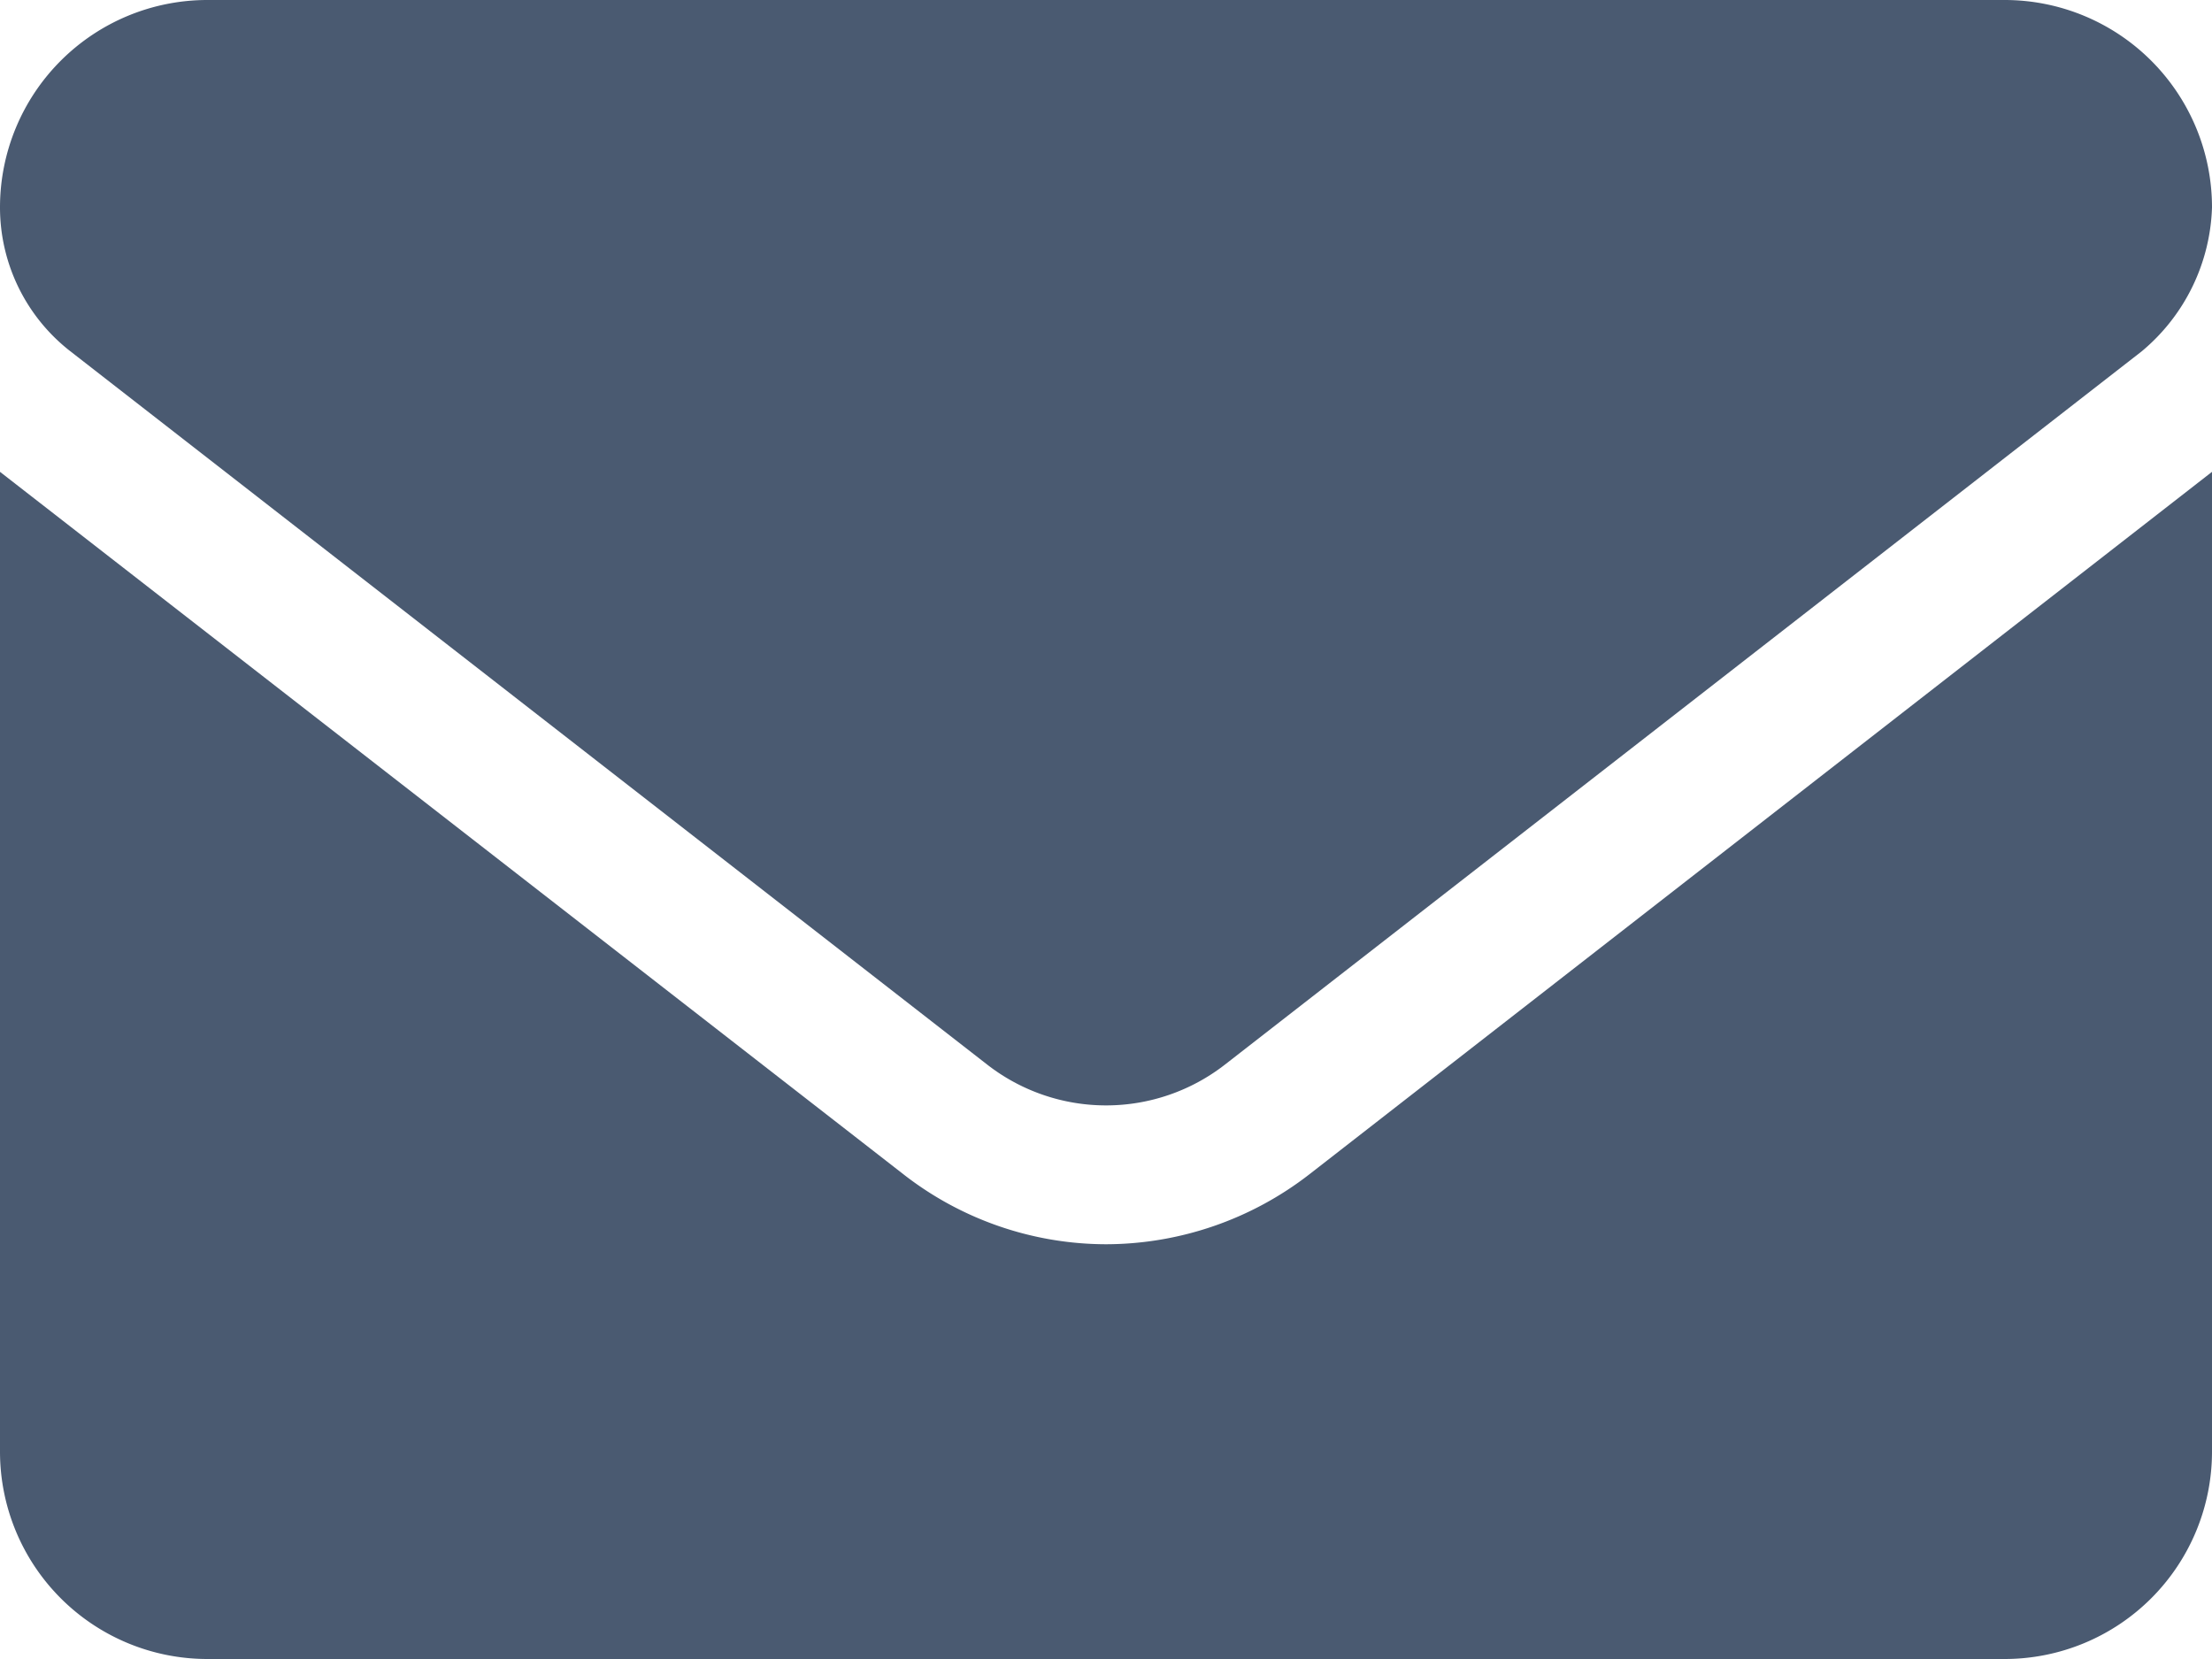 <svg xmlns="http://www.w3.org/2000/svg" width="16" height="12" viewBox="0 0 16 12">
    <path data-name="Path 12127" d="M-8-3a2.389 2.389 0 0 1-1.474-.513L-16-8.587V-1.5A1.5 1.5 0 0 0-14.5 0h13A1.5 1.5 0 0 0 0-1.5v-7.087l-6.525 5.078A2.407 2.407 0 0 1-8-3zm-7.491-6.459L-8.86-4.3a1.4 1.4 0 0 0 1.721 0l6.631-5.159A1.412 1.412 0 0 0 0-10.5 1.5 1.5 0 0 0-1.5-12h-13a1.5 1.5 0 0 0-1.5 1.5 1.319 1.319 0 0 0 .509 1.041z" transform="translate(16 12)" style="fill:#4a5a71"/>
</svg>
